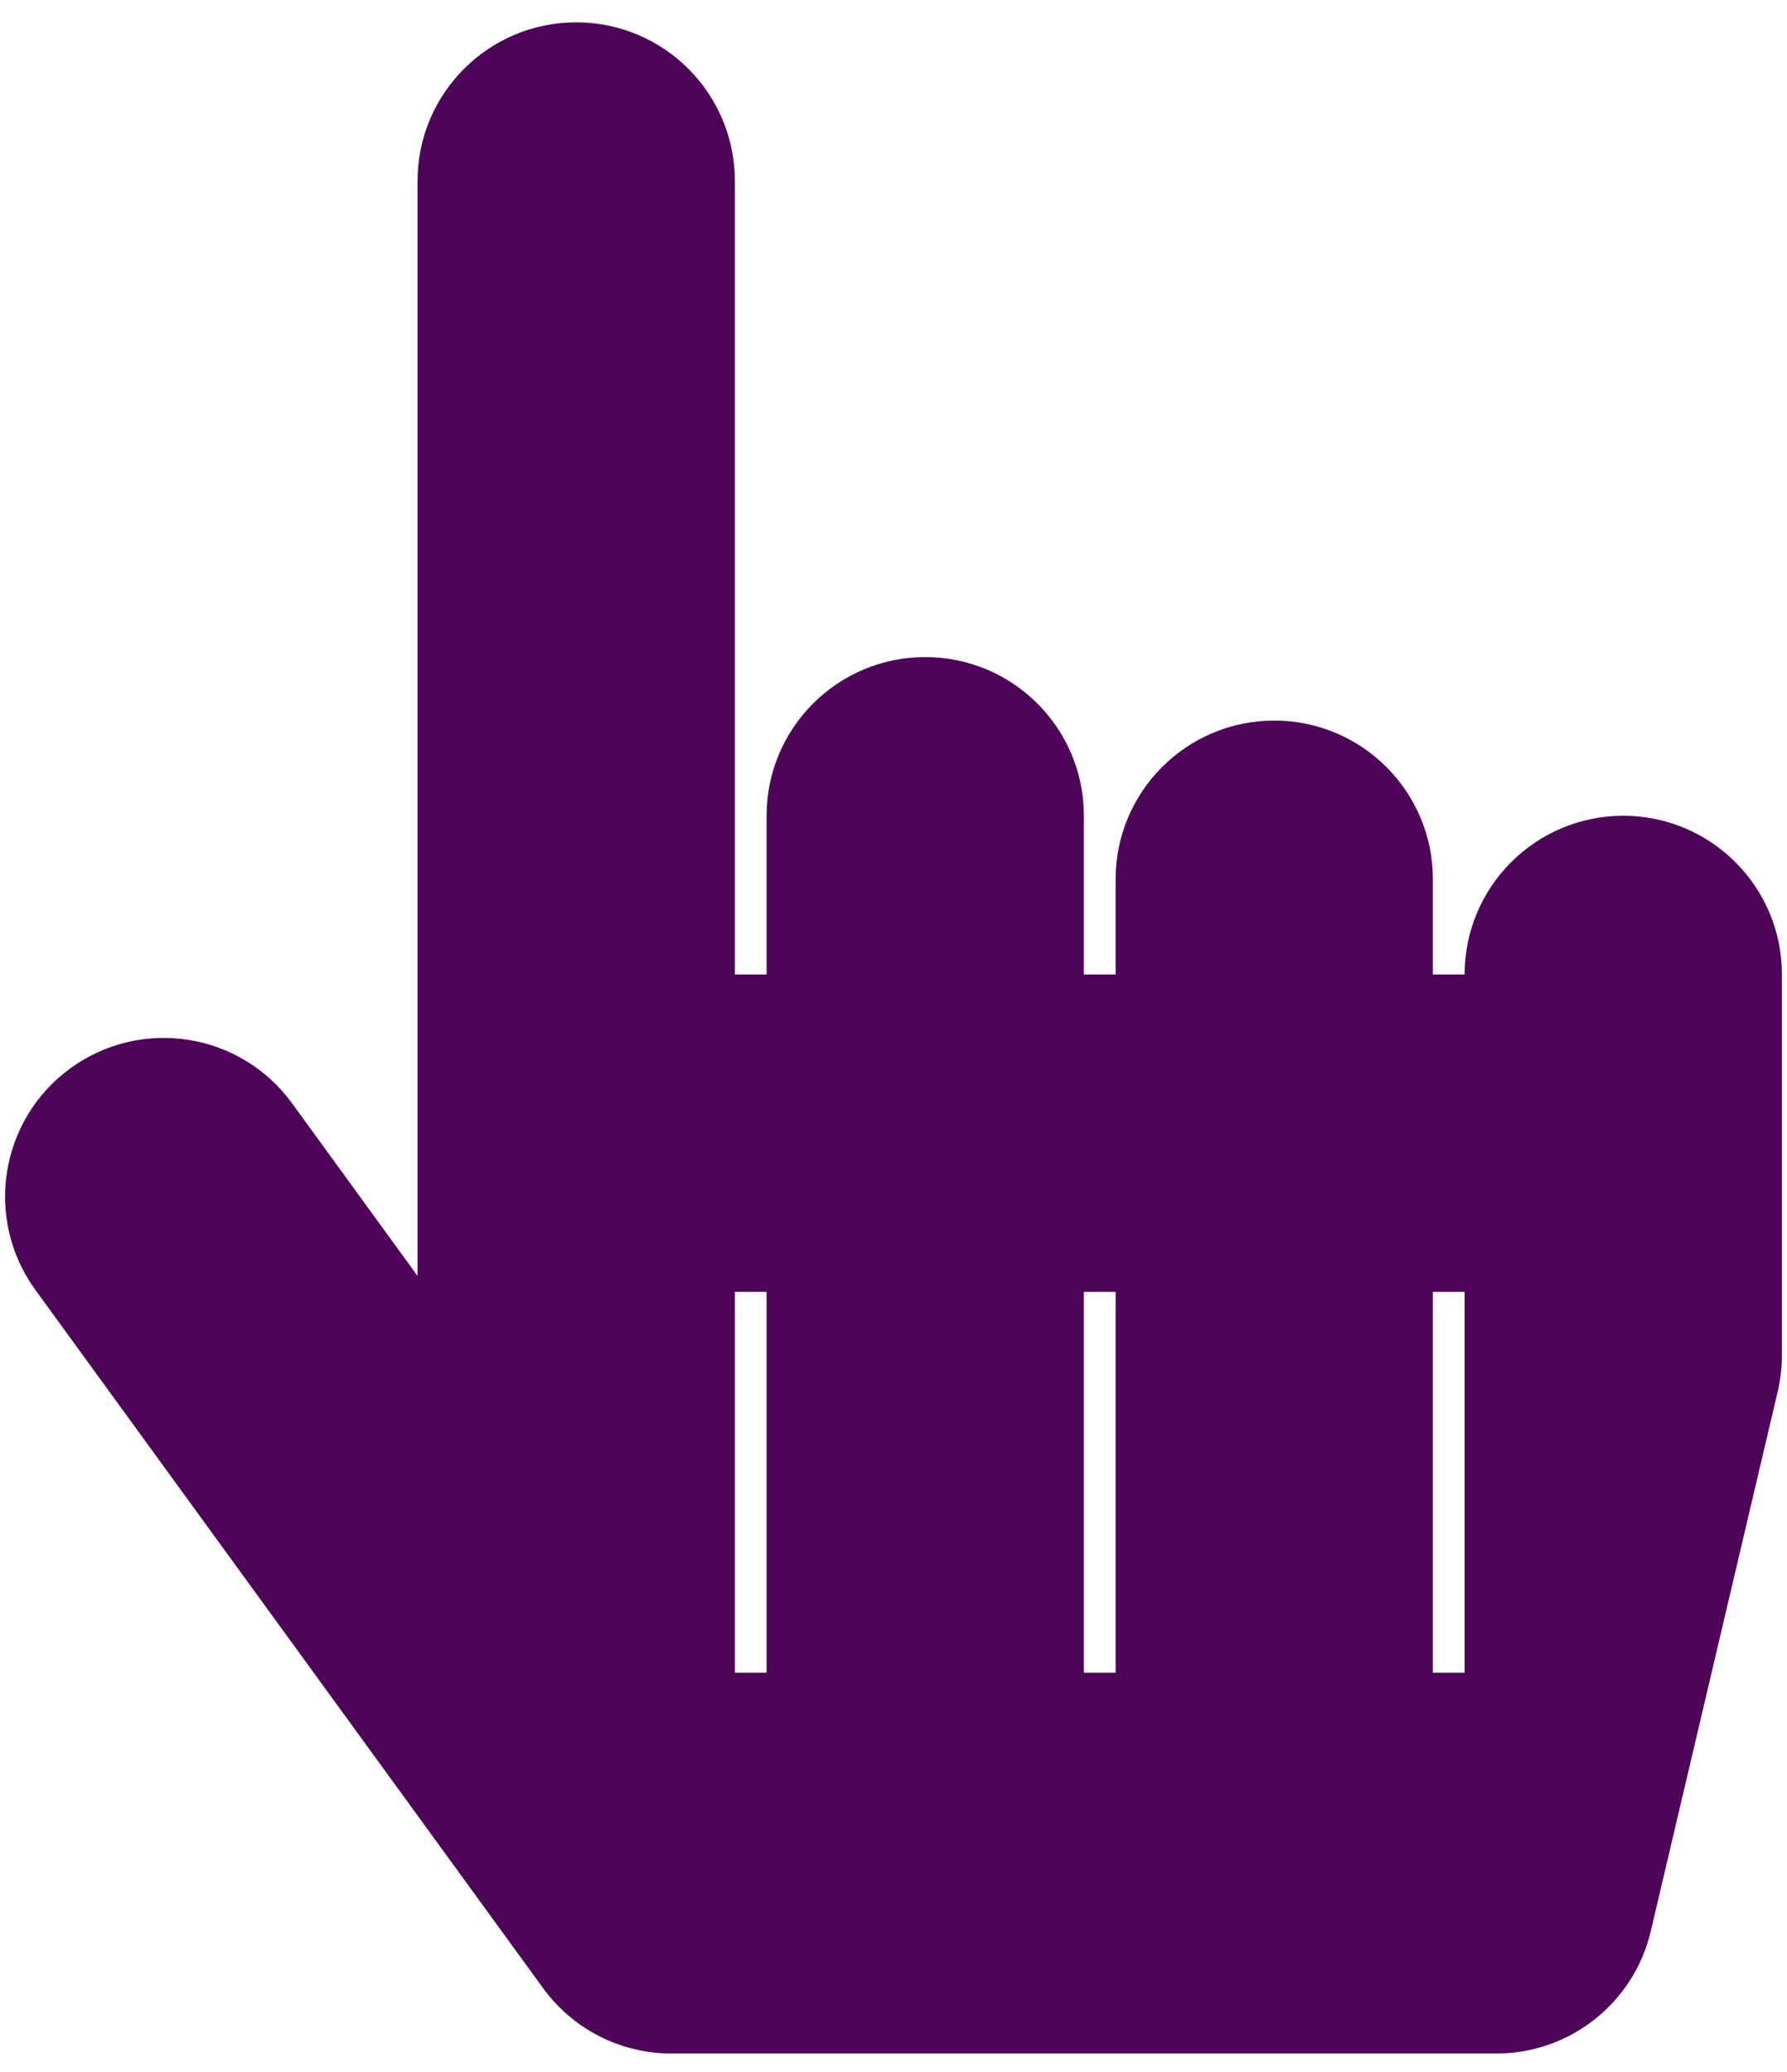 <svg width="44" height="51" viewBox="0 0 44 51" fill="none" xmlns="http://www.w3.org/2000/svg">
<path d="M43.875 23.988V33.362C43.875 33.664 43.84 33.964 43.771 34.257L40.646 47.538C40.231 49.303 38.656 50.55 36.844 50.55H16.531C15.915 50.55 15.308 50.404 14.759 50.125C14.21 49.845 13.735 49.44 13.372 48.941L0.872 31.754C-0.396 30.009 -0.011 27.566 1.734 26.297C3.479 25.028 5.922 25.414 7.191 27.159L10.281 31.409V4.456C10.281 2.299 12.03 0.55 14.188 0.55C16.345 0.55 18.094 2.299 18.094 4.456V23.988H18.875V20.081C18.875 17.924 20.624 16.175 22.781 16.175C24.939 16.175 26.688 17.924 26.688 20.081V23.988H27.469V21.644C27.469 19.486 29.218 17.738 31.375 17.738C33.532 17.738 35.281 19.486 35.281 21.644V23.988H36.062C36.062 21.83 37.811 20.081 39.969 20.081C42.126 20.081 43.875 21.83 43.875 23.988ZM18.875 31.8H18.094V41.175H18.875V31.8ZM27.469 31.8H26.688V41.175H27.469V31.8ZM36.062 31.8H35.281V41.175H36.062V31.8Z" fill="#4E0559"/>
</svg>
